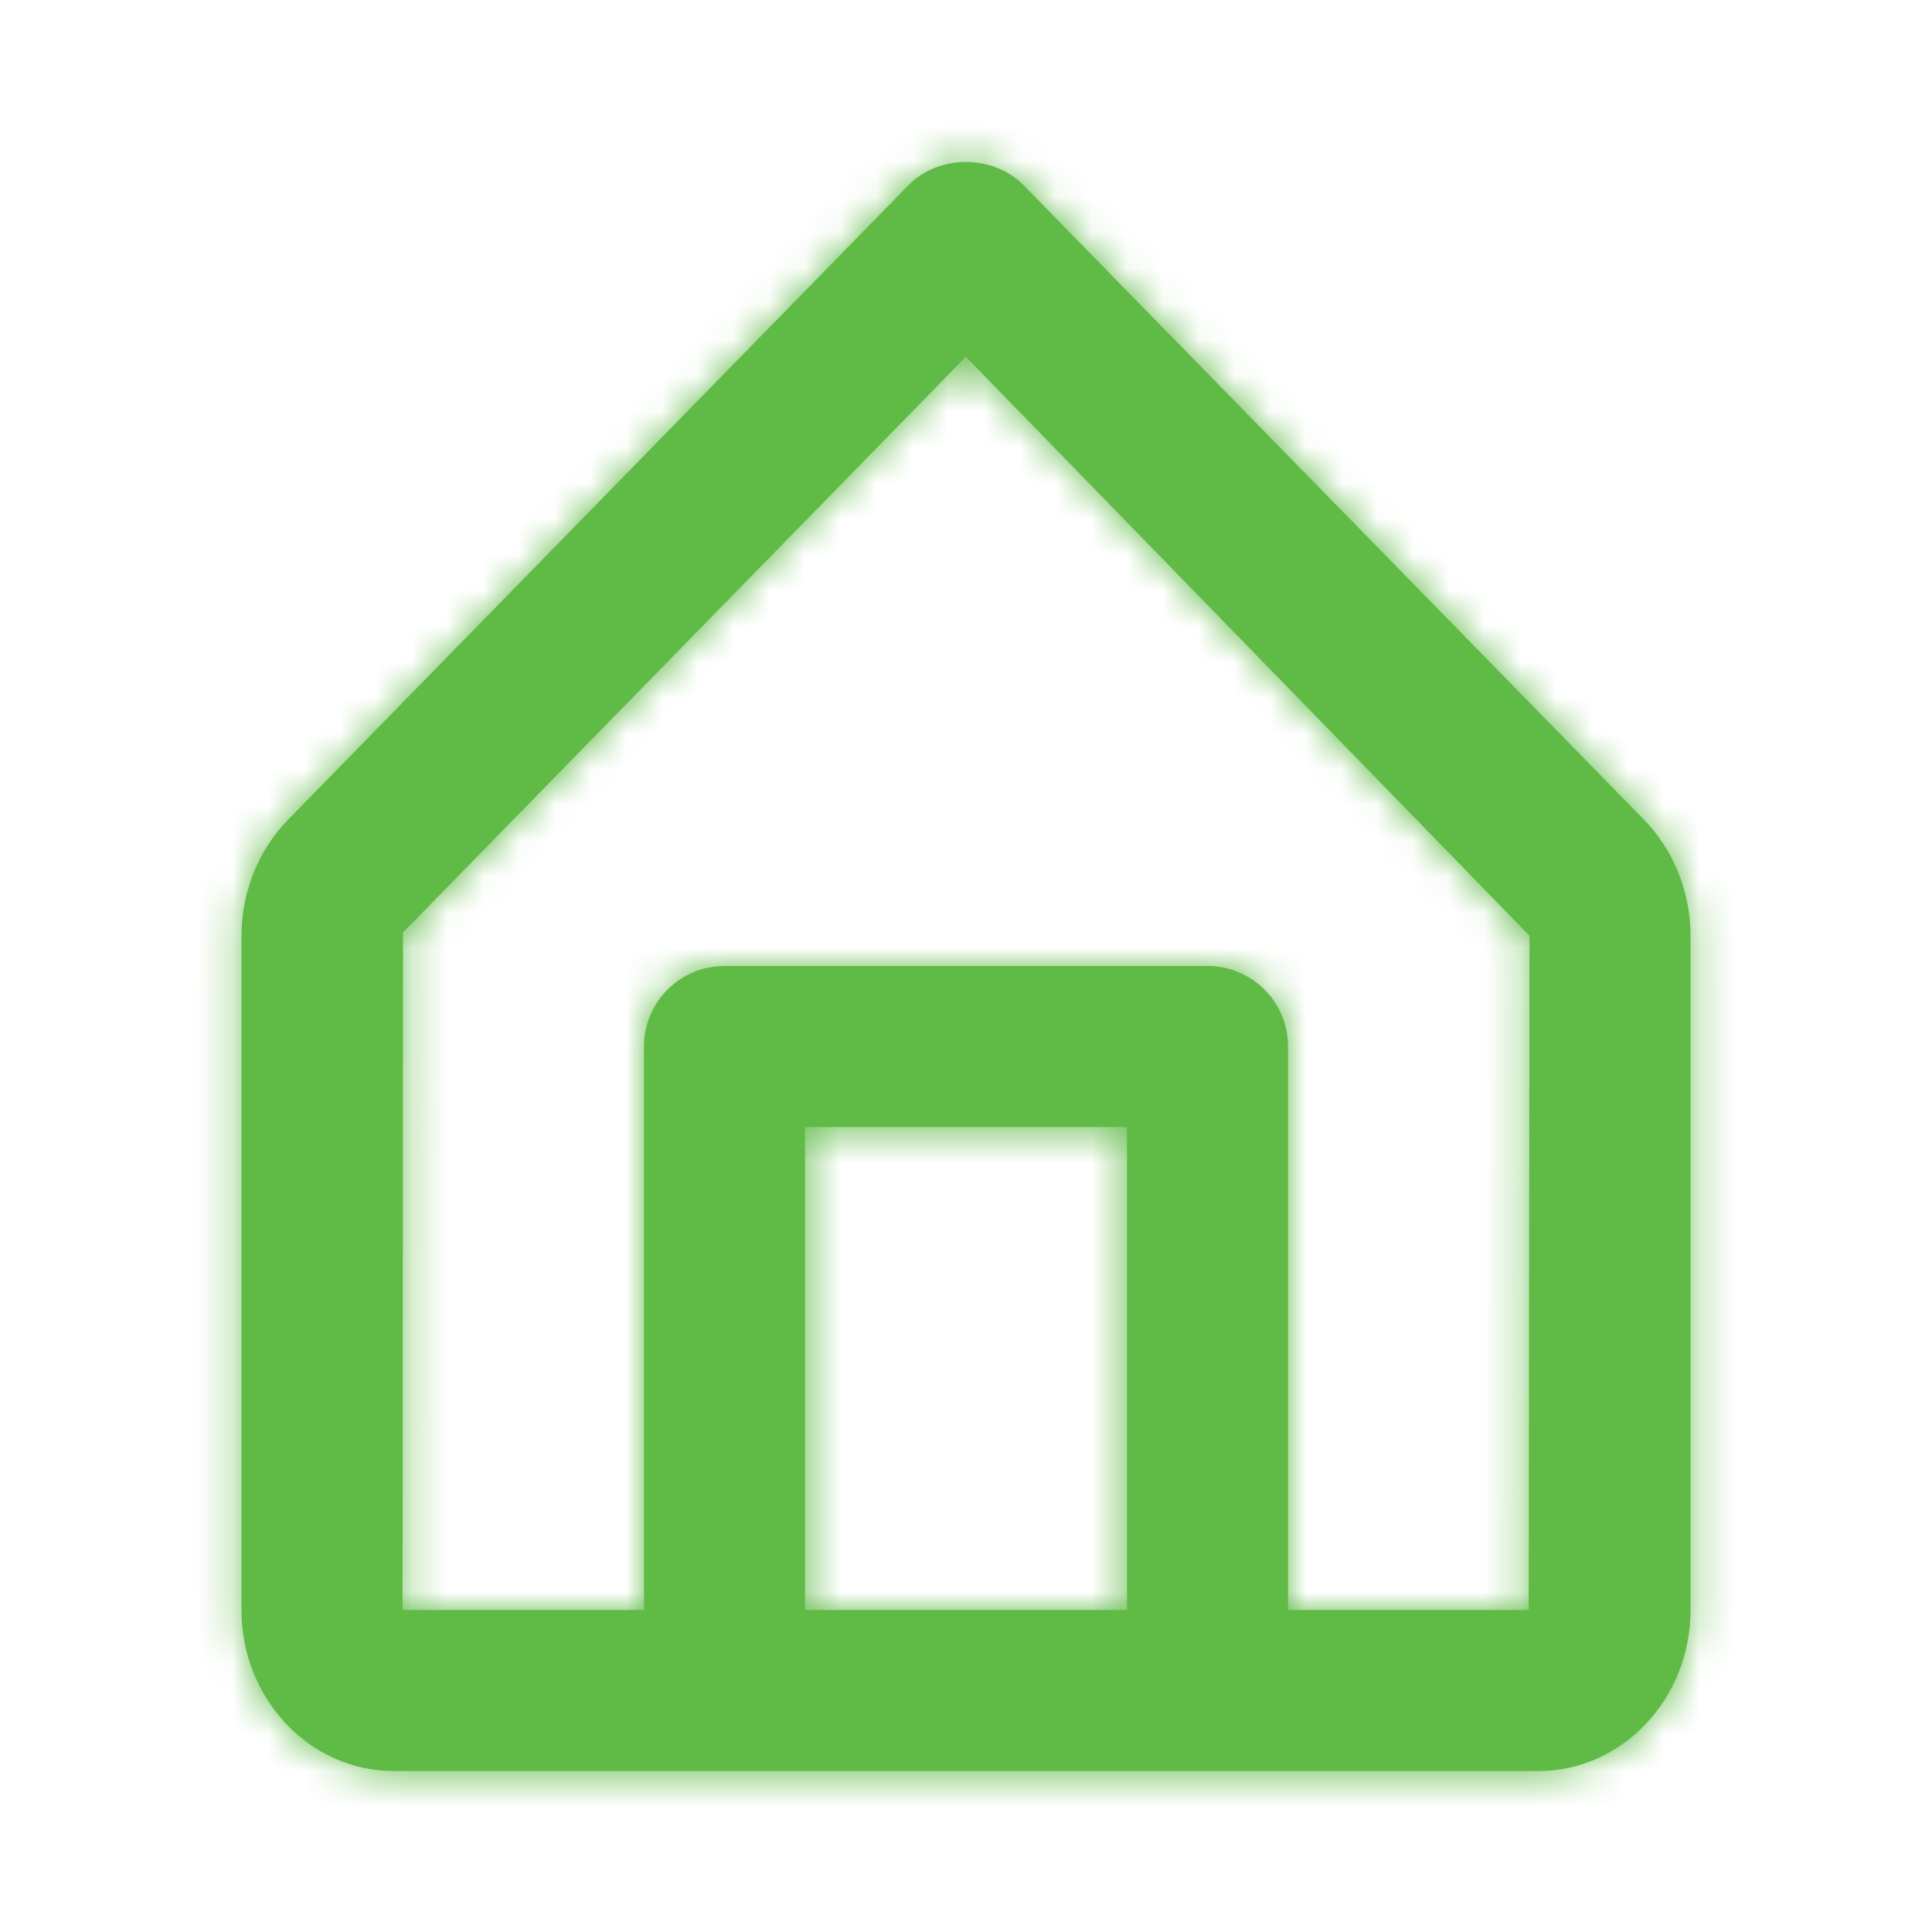 <svg width="54" height="54" viewBox="0 0 54 54" fill="none" xmlns="http://www.w3.org/2000/svg">
<path fill-rule="evenodd" clip-rule="evenodd" d="M42.728 45H36.001V29.25C36.001 28.006 34.992 27 33.751 27H20.25C19.006 27 18 28.006 18 29.25V45H11.251L11.264 26.062L26.996 9.972L42.751 26.154L42.728 45ZM22.5 45H31.5V31.5H22.5V45ZM45.955 22.916L28.609 5.177C27.761 4.311 26.24 4.311 25.392 5.177L8.044 22.919C7.223 23.762 6.75 24.941 6.75 26.154V45C6.75 47.482 8.656 49.5 10.998 49.5H20.25H33.751H43C45.343 49.5 47.251 47.482 47.251 45V26.154C47.251 24.941 46.778 23.762 45.955 22.916Z" fill="#5FBA46"/>
<mask id="mask0" mask-type="alpha" maskUnits="userSpaceOnUse" x="6" y="4" width="42" height="46">
<path fill-rule="evenodd" clip-rule="evenodd" d="M42.728 45H36.001V29.25C36.001 28.006 34.992 27 33.751 27H20.25C19.006 27 18 28.006 18 29.25V45H11.251L11.264 26.062L26.996 9.972L42.751 26.154L42.728 45ZM22.5 45H31.5V31.5H22.5V45ZM45.955 22.916L28.609 5.177C27.761 4.311 26.24 4.311 25.392 5.177L8.044 22.919C7.223 23.762 6.75 24.941 6.75 26.154V45C6.75 47.482 8.656 49.5 10.998 49.5H20.25H33.751H43C45.343 49.5 47.251 47.482 47.251 45V26.154C47.251 24.941 46.778 23.762 45.955 22.916Z" fill="white"/>
</mask>
<g mask="url(#mask0)">
<rect width="54" height="54" fill="#5FBA46"/>
</g>
</svg>
